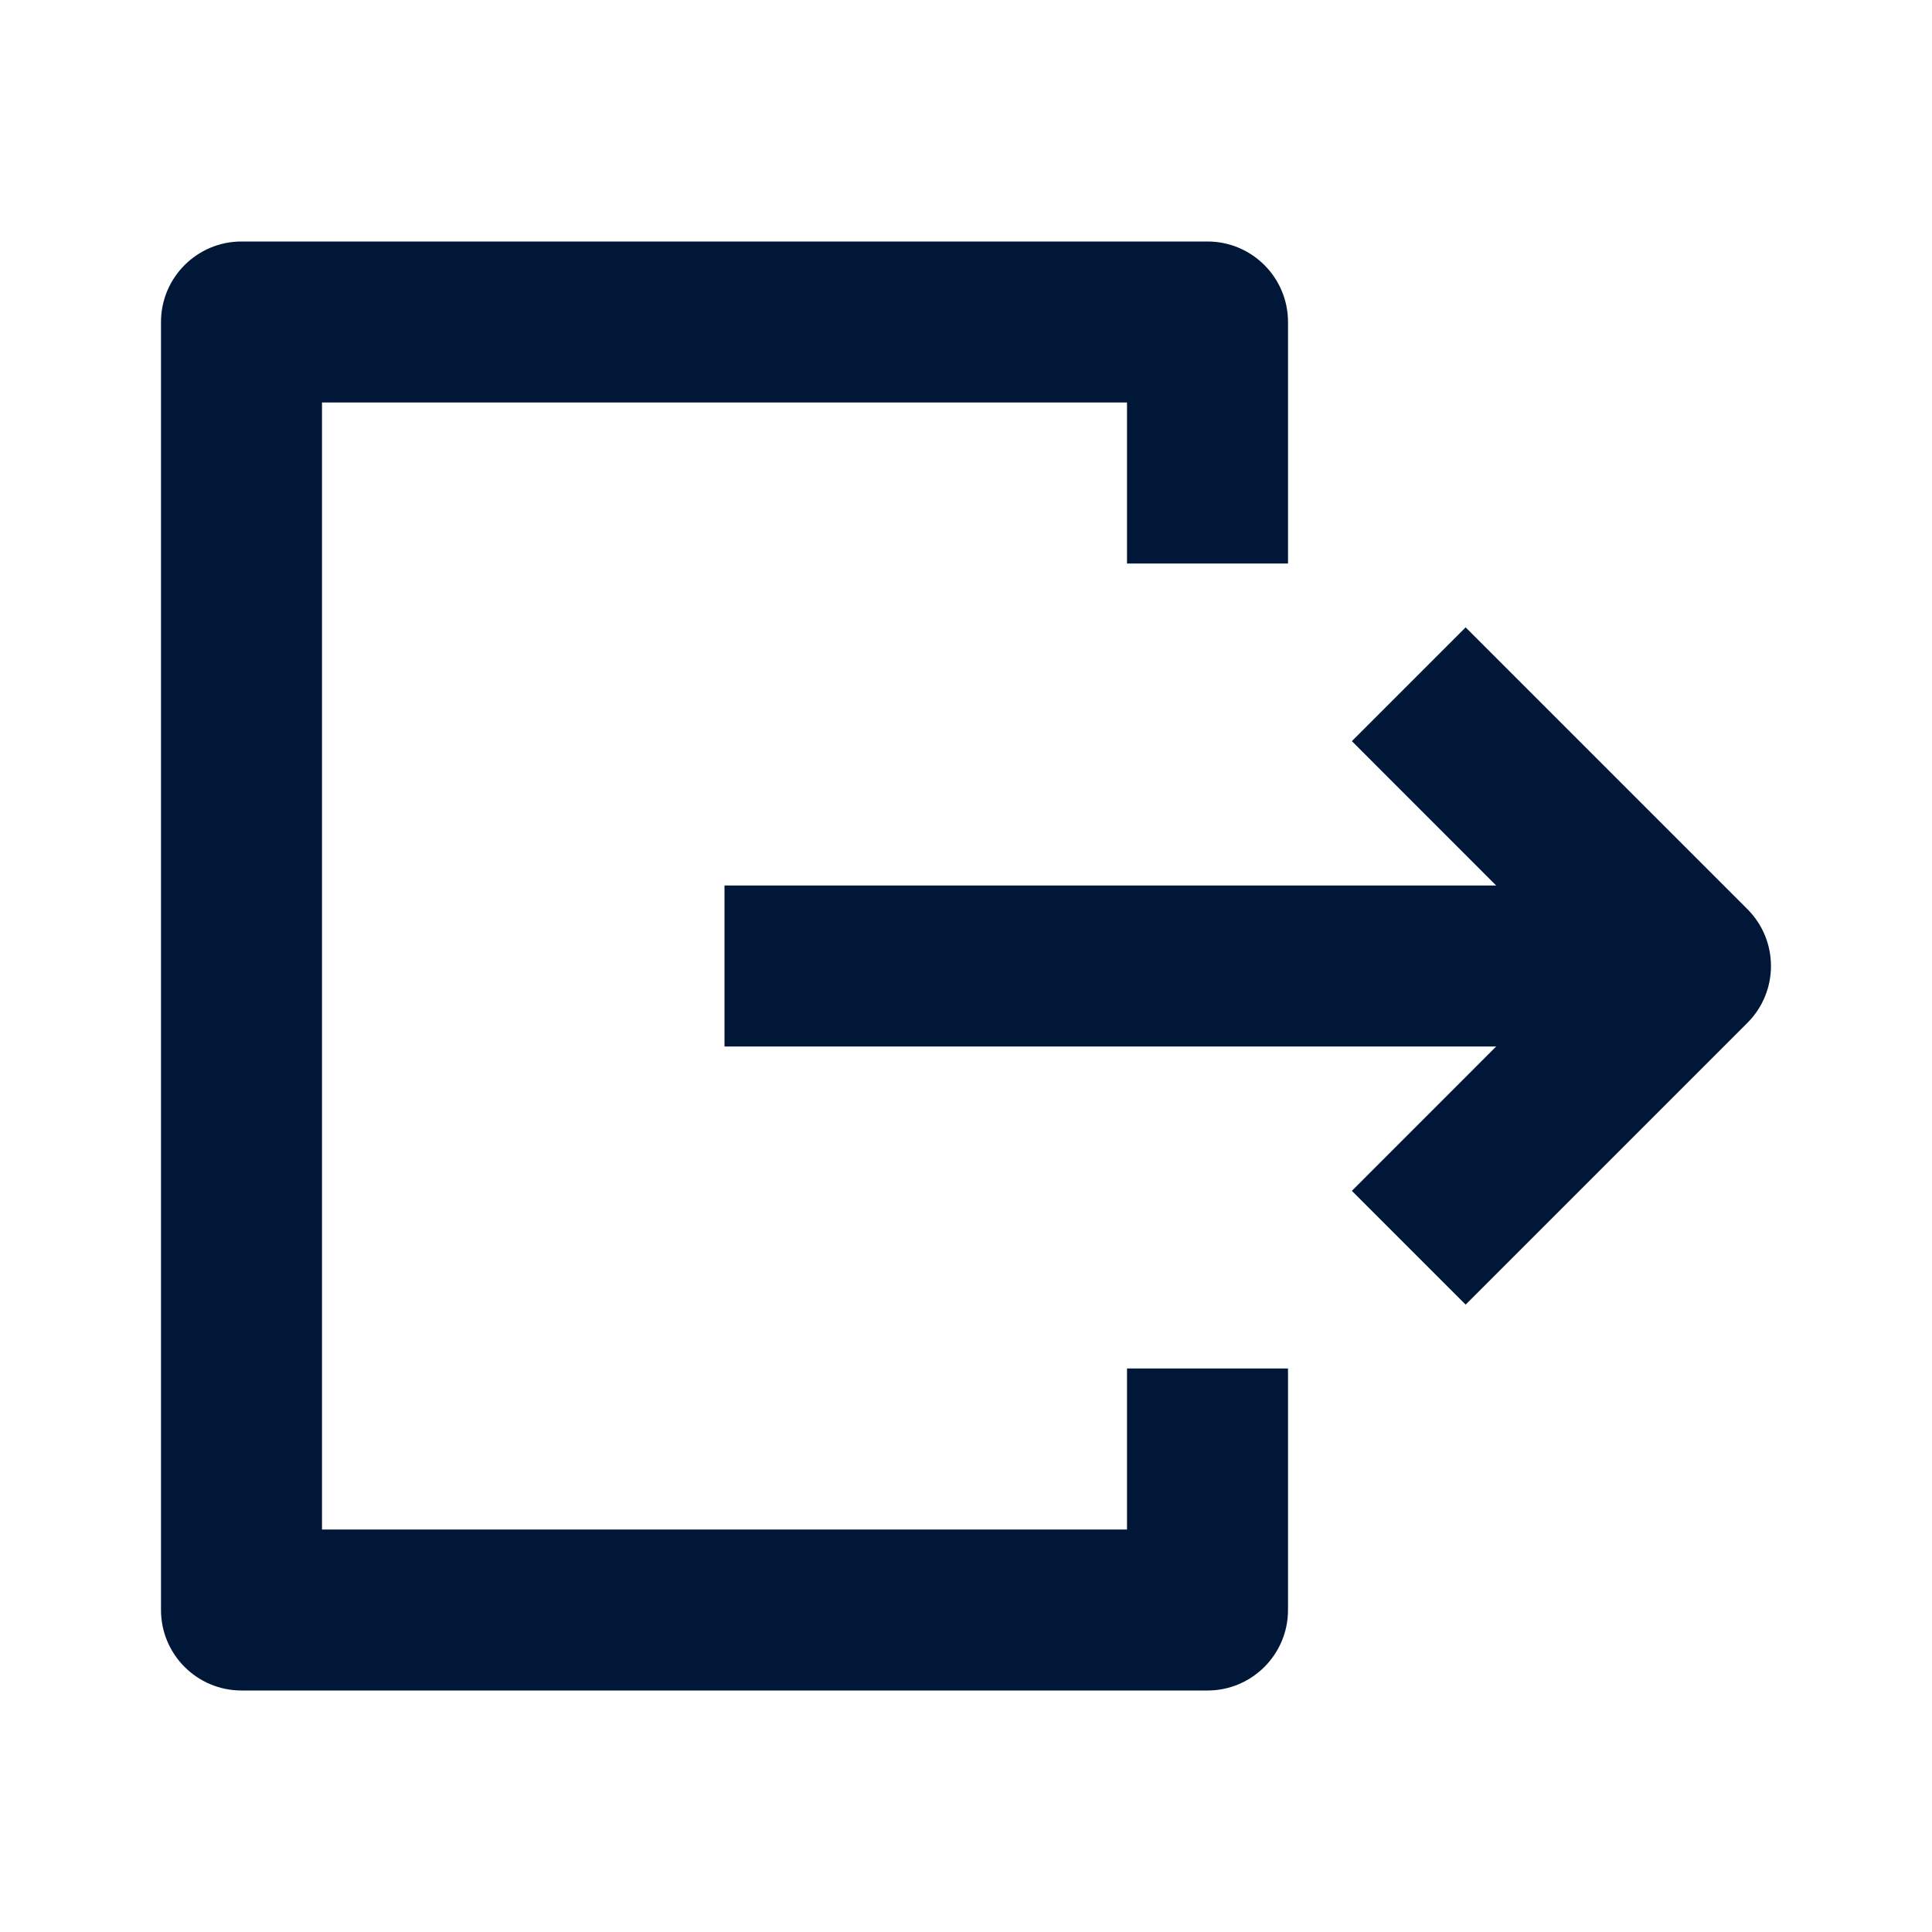 <svg width="18" height="18" viewBox="0 0 18 18" fill="none" xmlns="http://www.w3.org/2000/svg">
<path fill-rule="evenodd" clip-rule="evenodd" d="M15.75 9.75H6.75V8.25H15.75V9.75Z" fill="#001737"/>
<path fill-rule="evenodd" clip-rule="evenodd" d="M13.655 5.845L16.28 8.47C16.573 8.763 16.573 9.237 16.28 9.53L13.655 12.155L12.595 11.095L14.689 9L12.595 6.905L13.655 5.845Z" fill="#001737"/>
<path fill-rule="evenodd" clip-rule="evenodd" d="M12 3C12 2.586 11.664 2.25 11.25 2.25H2.25C1.836 2.25 1.5 2.586 1.5 3V15C1.5 15.414 1.836 15.75 2.25 15.75H11.25C11.664 15.75 12 15.414 12 15V12.75H10.5V14.25H3V3.75H10.5V5.25H12V3Z" fill="#001737"/>
</svg>

